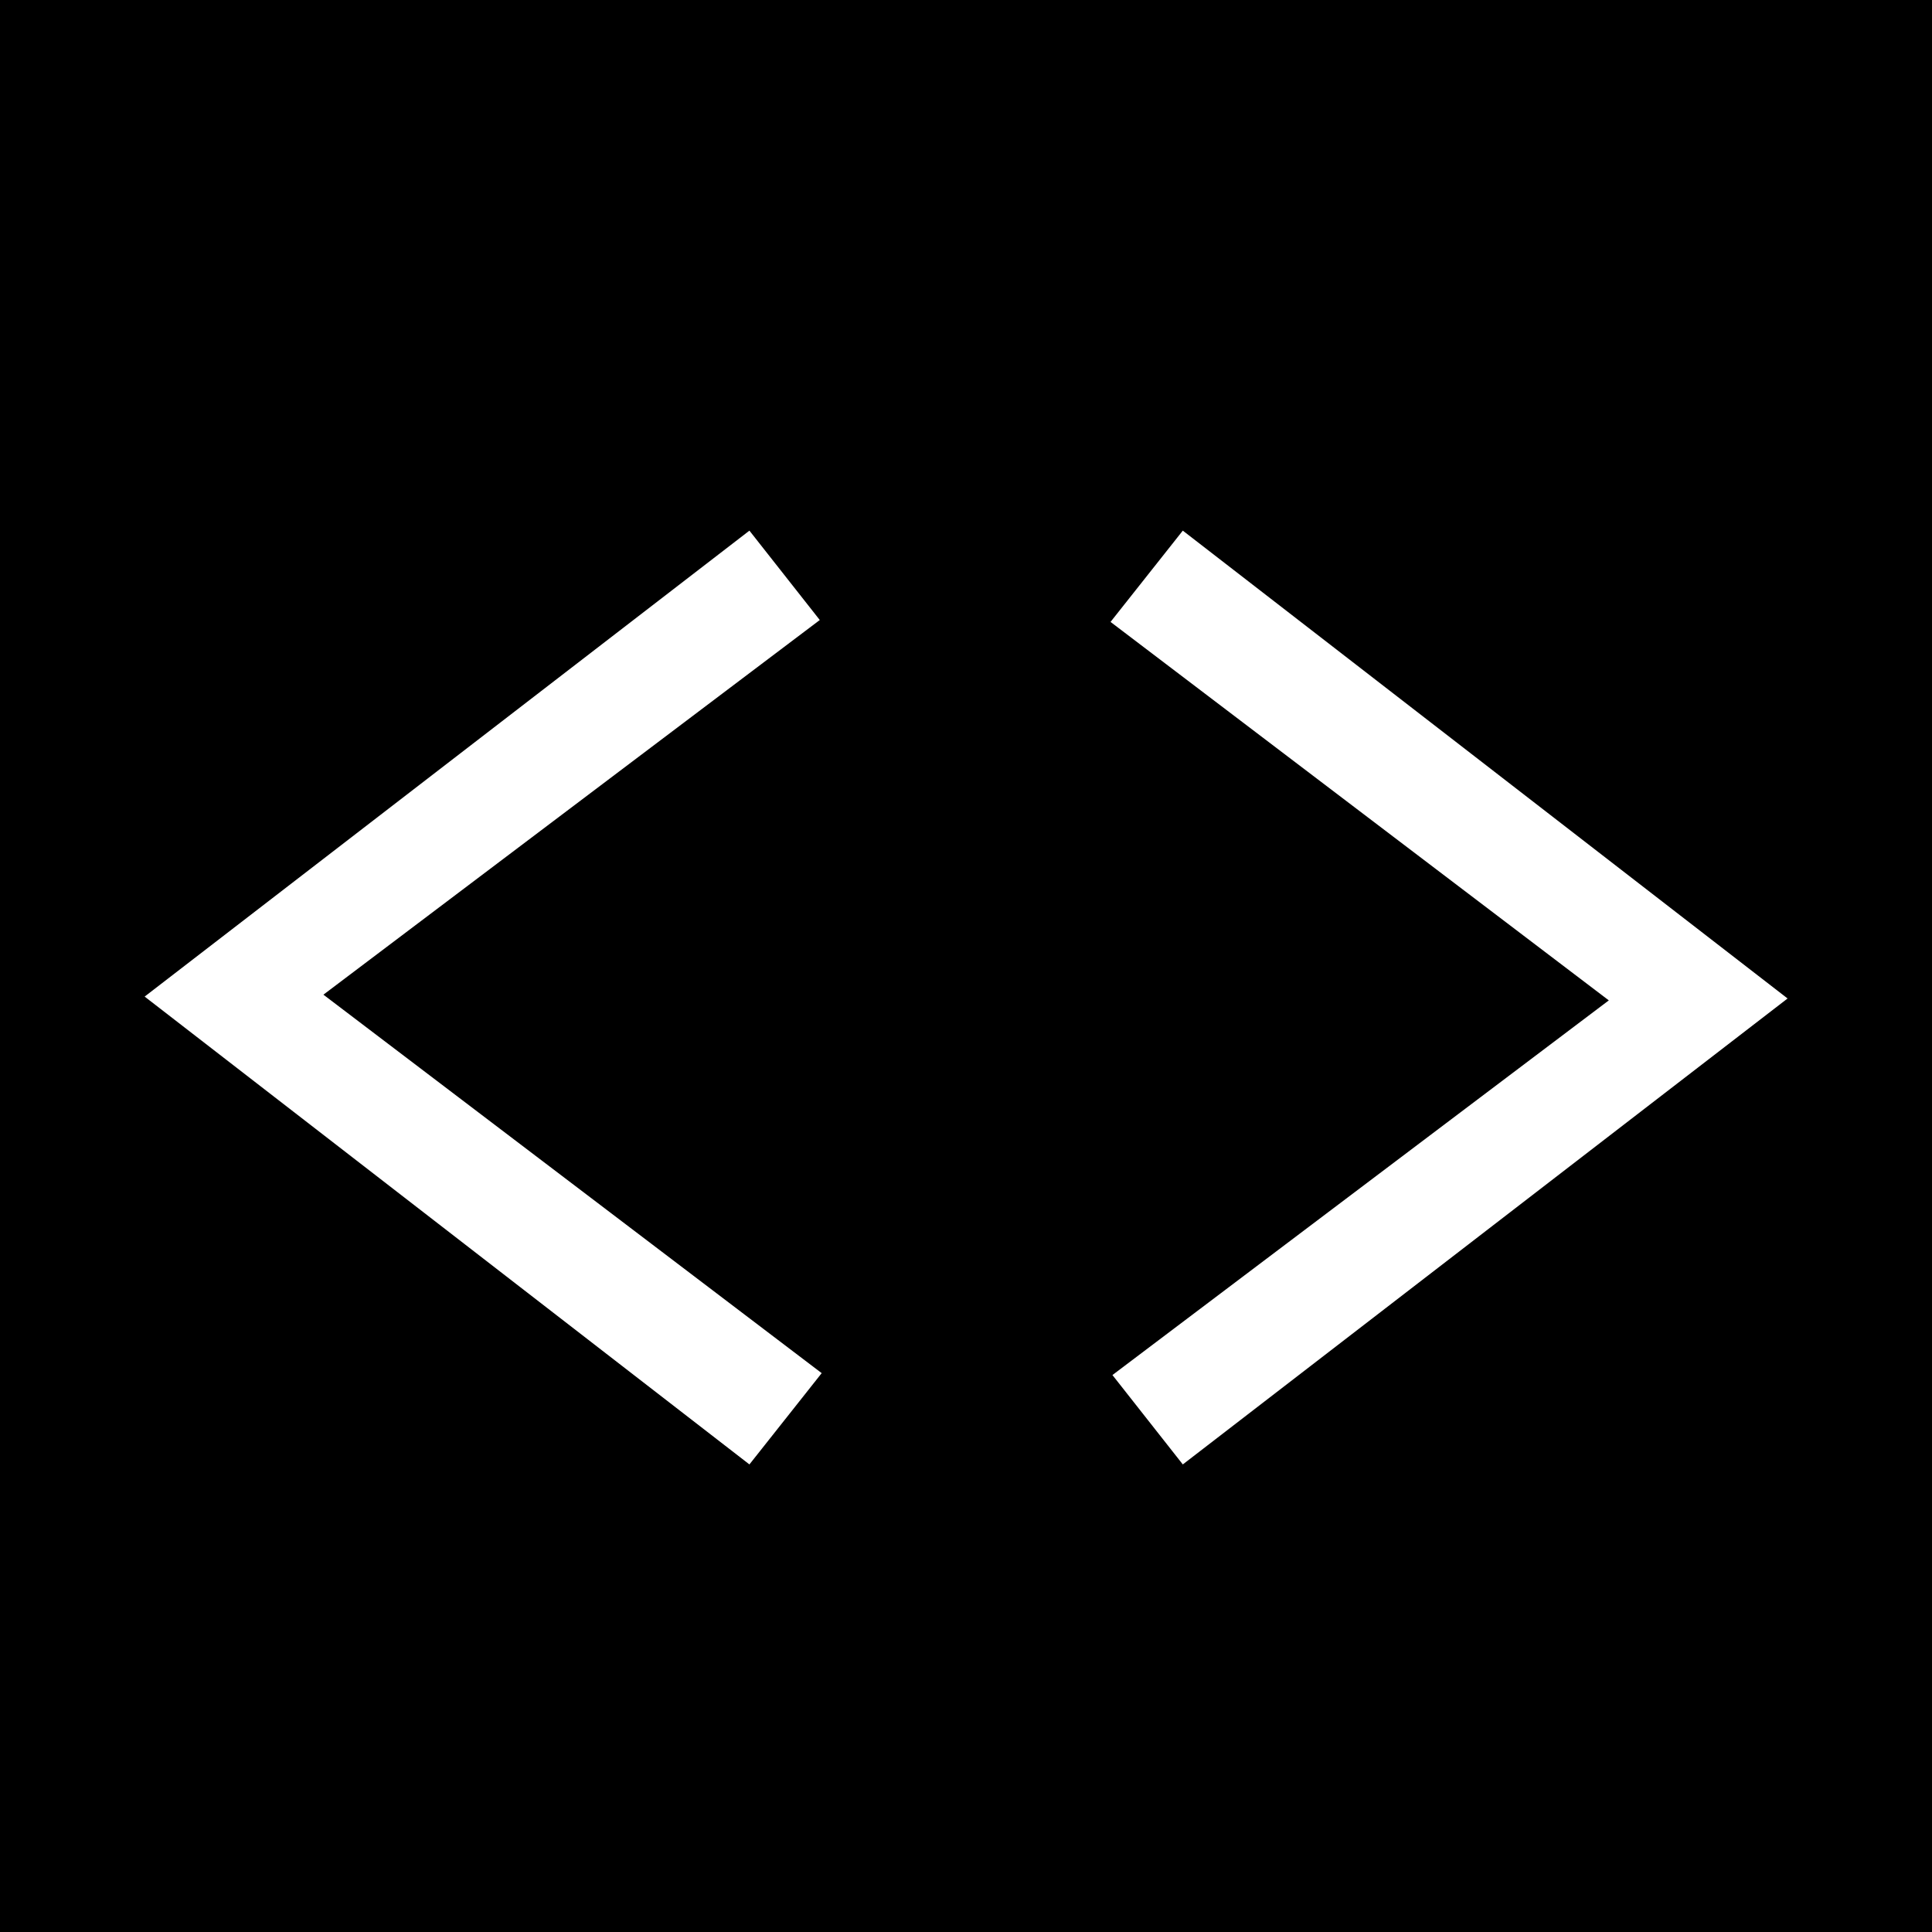 <svg width="128" height="128" viewBox="0 0 128 128" fill="none" xmlns="http://www.w3.org/2000/svg">
<rect x="0" y="0" width="128" height="128" fill="#808080" stroke="none"/>
<g clip-path="url(#clip0)">
<rect width="128" height="128" fill="black"/>
<path d="M49.651 97.022L9.583 66.026L49.651 35.156L54.313 41.078L21.427 65.9L54.439 90.974L49.651 97.022ZM78.364 35.156L118.432 66.152L78.364 97.022L73.702 91.1L106.588 66.278L73.576 41.204L78.364 35.156Z" fill="white"/>
</g>
<defs>
<clipPath id="clip0">
<rect width="128" height="128" fill="white"/>
</clipPath>
</defs>
</svg>
